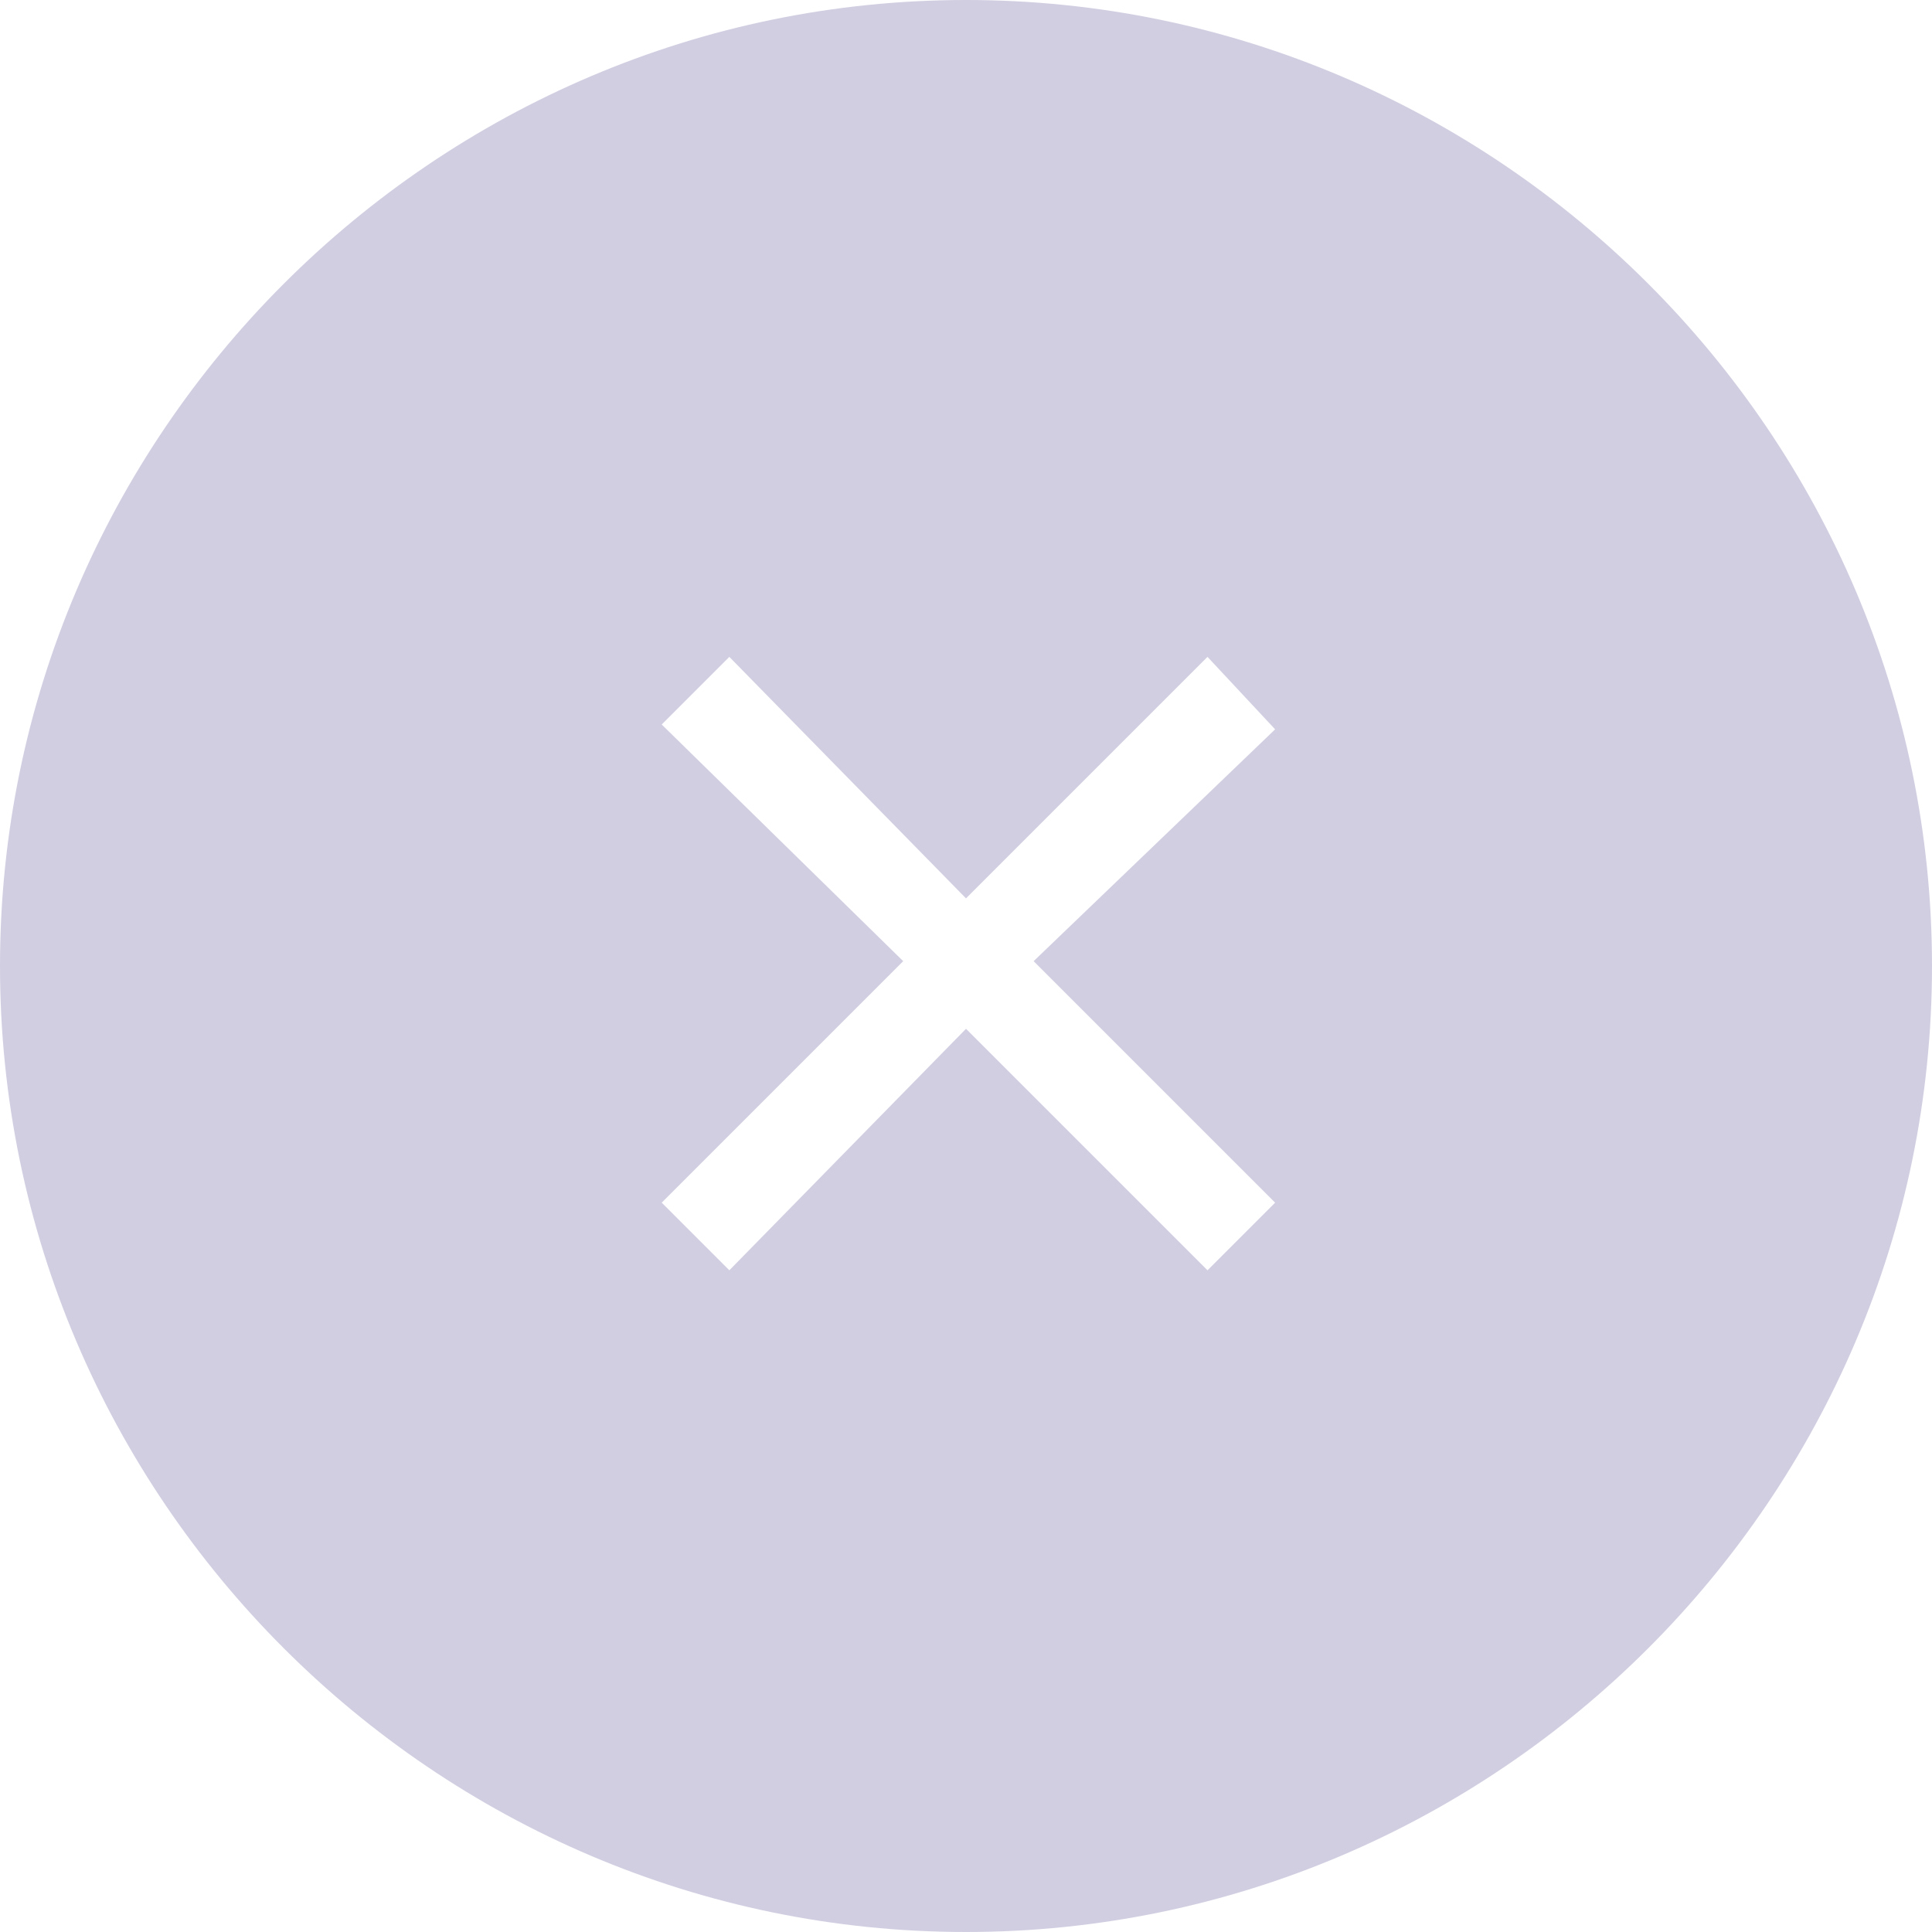 <?xml version="1.0" encoding="utf-8"?>
<!-- Generator: Adobe Illustrator 19.0.1, SVG Export Plug-In . SVG Version: 6.00 Build 0)  -->
<svg version="1.1" id="Layer_1" xmlns="http://www.w3.org/2000/svg" xmlns:xlink="http://www.w3.org/1999/xlink" x="0px" y="0px"
	 viewBox="0 0 40 40" style="enable-background:new 0 0 40 40;" xml:space="preserve">
<style type="text/css">
	.st0{fill:#D1CEE1;}
</style>
<path id="path-1" class="st0" d="M20,40C9,40,0,31,0,20S9,0,20,0s20,9,20,20S31,40,20,40z M26.4,15.1L25,13.6l-5,5l-4.9-5l-1.4,1.4
	l5,4.9l-5,5l1.4,1.4l4.9-5l5,5l1.4-1.4l-5-5L26.4,15.1z"/>
</svg>

